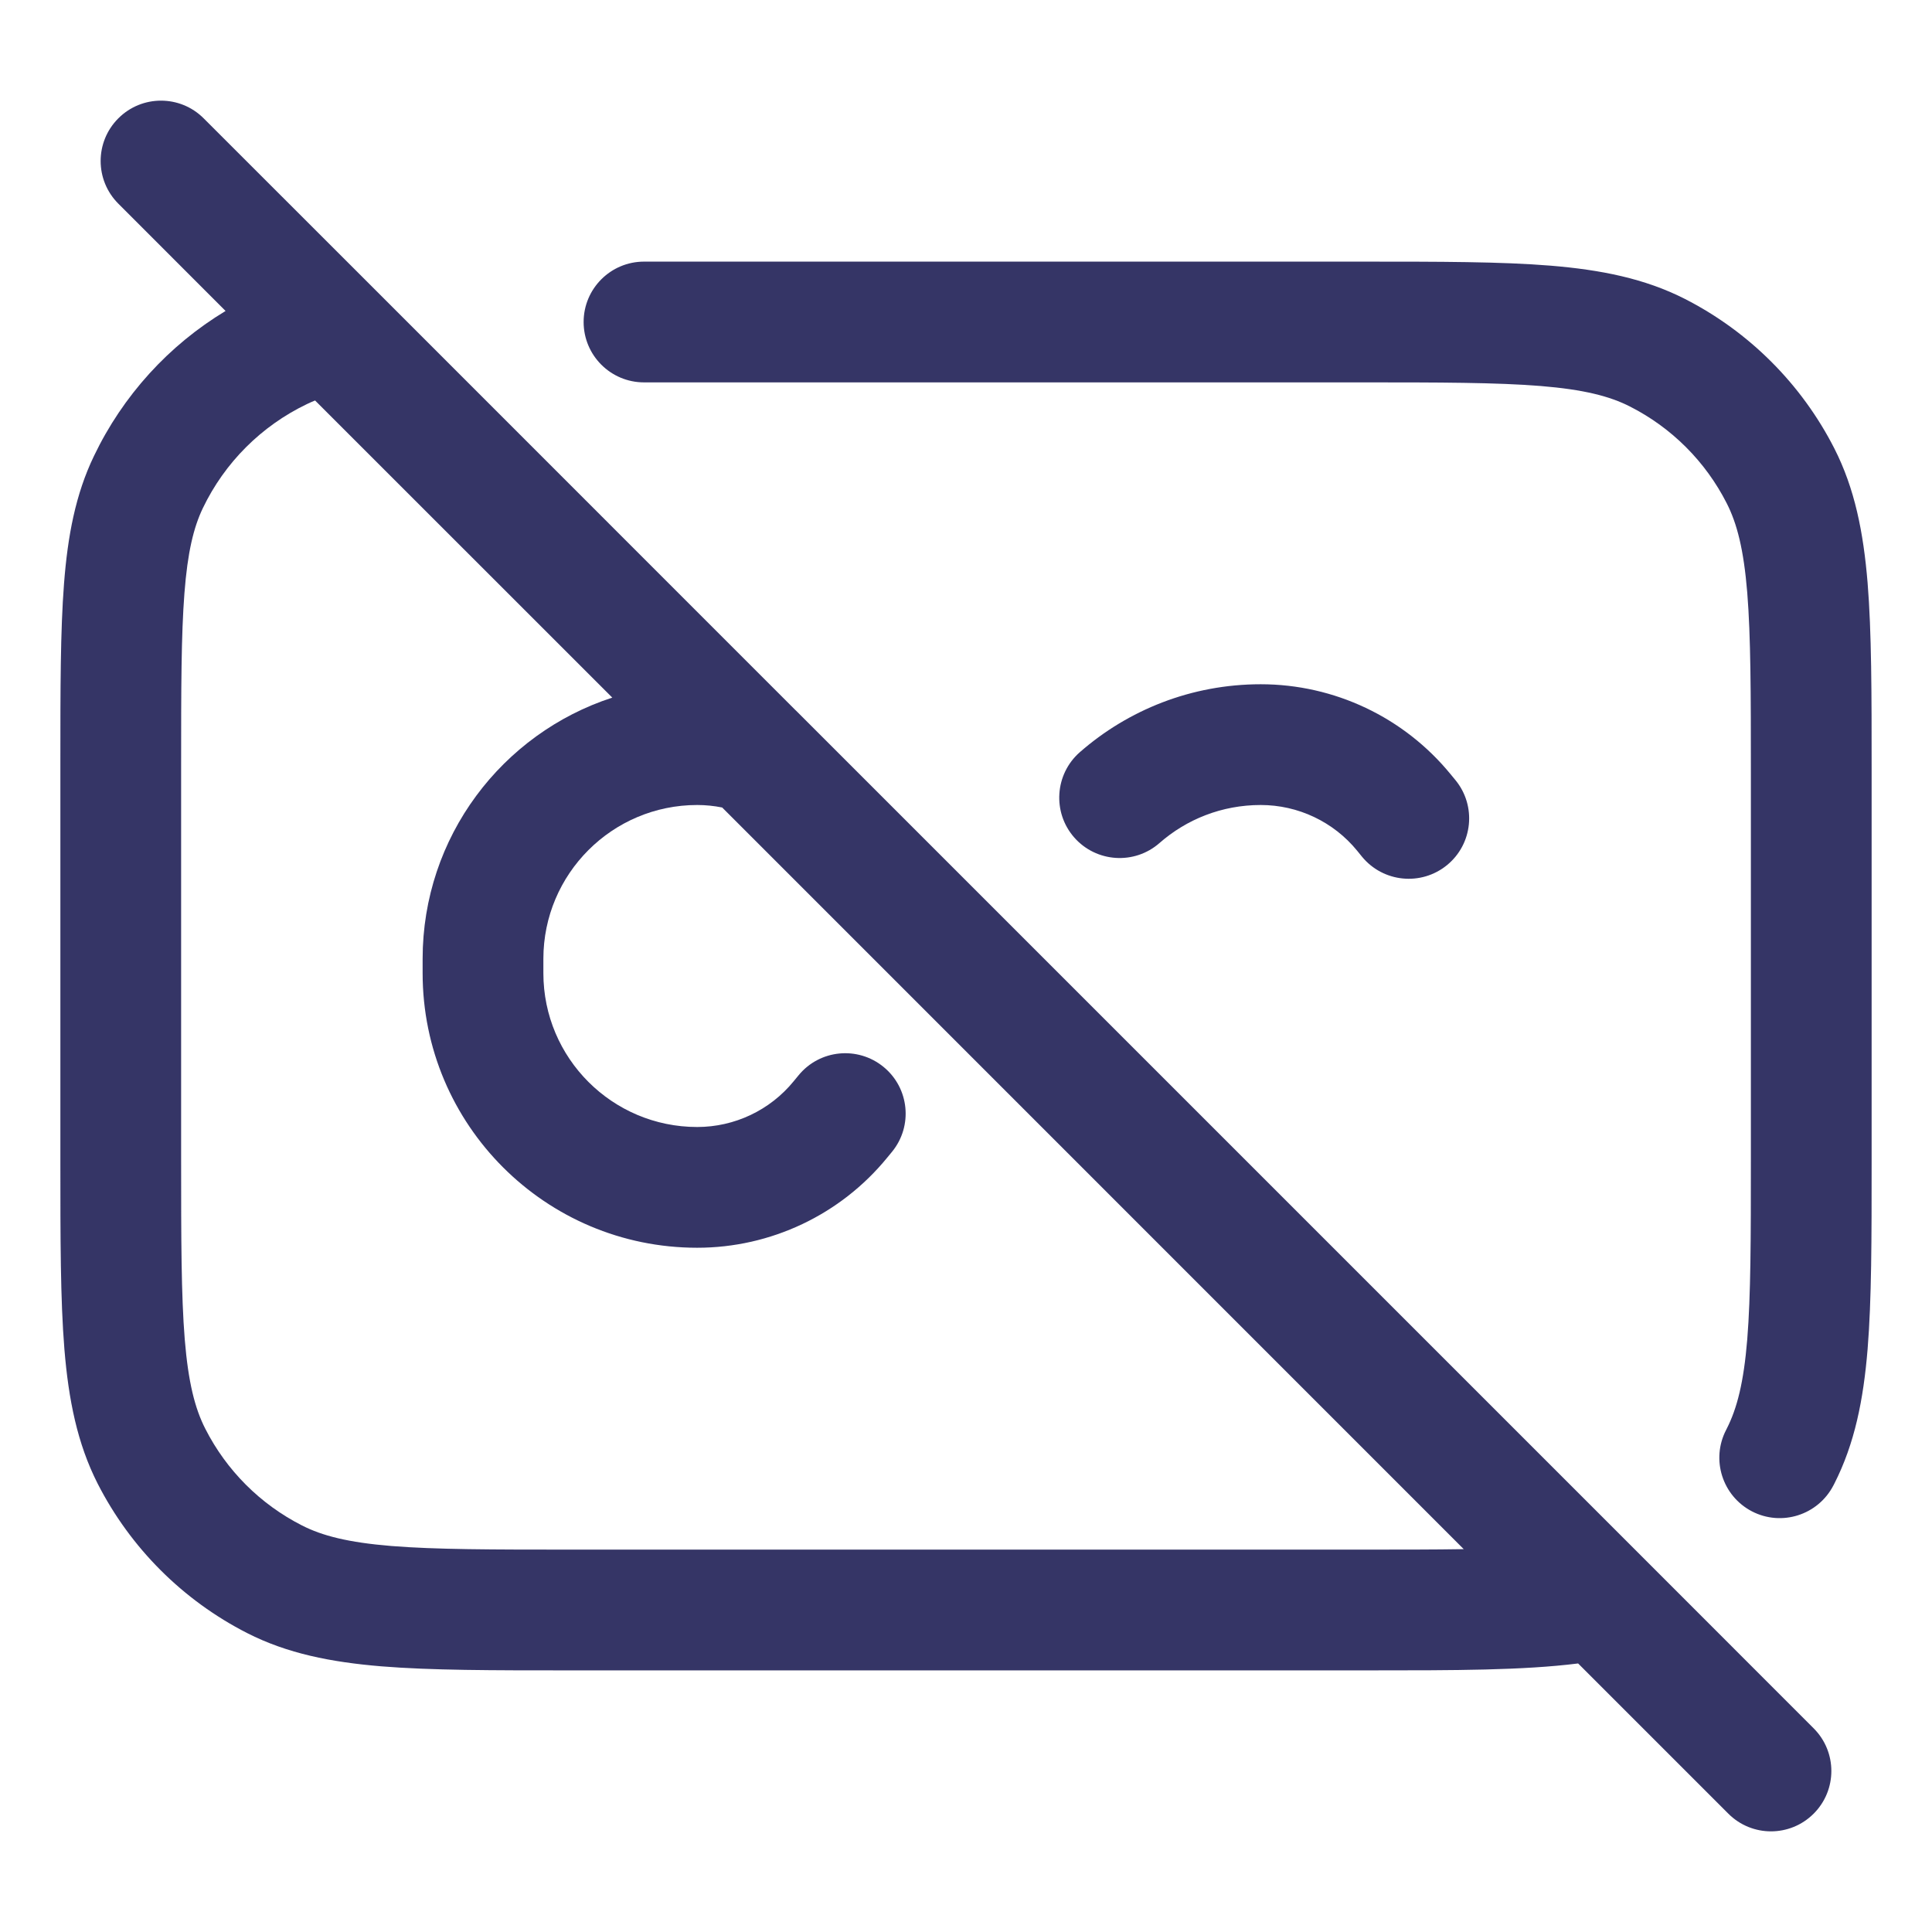 <svg width="24" height="24" viewBox="0 0 24 24" fill="none" xmlns="http://www.w3.org/2000/svg">
<path fill-rule="evenodd" clip-rule="evenodd" d="M2.53 1.47C2.237 1.177 1.763 1.177 1.47 1.47C1.177 1.763 1.177 2.237 1.47 2.53L2.802 3.863C2.095 4.289 1.526 4.915 1.167 5.665C0.938 6.141 0.841 6.656 0.795 7.254C0.75 7.837 0.75 8.557 0.75 9.459V14.433C0.75 15.385 0.75 16.146 0.8 16.76C0.852 17.39 0.96 17.932 1.213 18.43C1.621 19.229 2.271 19.879 3.071 20.287C3.568 20.54 4.11 20.648 4.74 20.7C5.354 20.75 6.115 20.75 7.067 20.75L16.994 20.75C18.076 20.75 18.921 20.75 19.604 20.664L21.47 22.53C21.763 22.823 22.237 22.823 22.53 22.53C22.823 22.237 22.823 21.763 22.53 21.47L20.402 19.341C20.396 19.336 20.391 19.331 20.386 19.325L9.899 8.838C9.892 8.831 9.885 8.824 9.877 8.817L4.672 3.611C4.666 3.606 4.661 3.6 4.656 3.595L2.53 1.47ZM3.914 4.975C3.879 4.989 3.845 5.004 3.812 5.02C3.247 5.291 2.791 5.747 2.52 6.312C2.405 6.552 2.33 6.86 2.291 7.37C2.251 7.888 2.25 8.55 2.25 9.49V14.4C2.25 15.393 2.251 16.092 2.295 16.638C2.339 17.175 2.422 17.497 2.55 17.748C2.813 18.266 3.234 18.687 3.752 18.95C4.003 19.078 4.325 19.161 4.862 19.205C5.408 19.249 6.108 19.25 7.1 19.25H16.9C17.398 19.25 17.82 19.25 18.183 19.244L8.971 10.031C8.87 10.011 8.766 10 8.661 10C7.606 10 6.75 10.856 6.75 11.911V12.089C6.75 13.144 7.606 14 8.661 14C9.125 14 9.565 13.792 9.859 13.432L9.92 13.358C10.182 13.038 10.654 12.991 10.975 13.253C11.296 13.515 11.343 13.988 11.081 14.308L11.02 14.382C10.441 15.09 9.575 15.5 8.661 15.5C6.777 15.5 5.25 13.973 5.25 12.089V11.911C5.25 10.395 6.238 9.111 7.606 8.666L3.914 4.975Z" fill="#353566"/>
<path d="M19.138 4.795C18.592 4.751 17.892 4.75 16.9 4.75H8C7.586 4.75 7.25 4.414 7.25 4C7.25 3.586 7.586 3.25 8 3.25H16.933C17.885 3.25 18.646 3.25 19.26 3.3C19.89 3.352 20.432 3.46 20.93 3.713C21.729 4.121 22.379 4.771 22.787 5.571C23.04 6.068 23.148 6.61 23.2 7.24C23.25 7.854 23.25 8.615 23.25 9.567V14.433C23.25 15.385 23.25 16.146 23.2 16.76C23.148 17.39 23.04 17.932 22.787 18.43L22.775 18.453C22.584 18.821 22.132 18.965 21.764 18.775C21.396 18.584 21.252 18.132 21.442 17.764L21.45 17.748C21.578 17.497 21.661 17.175 21.705 16.638C21.749 16.092 21.75 15.393 21.75 14.4V9.6C21.75 8.608 21.749 7.908 21.705 7.362C21.661 6.825 21.578 6.503 21.45 6.252C21.187 5.734 20.766 5.313 20.248 5.05C19.997 4.922 19.675 4.839 19.138 4.795Z" fill="#353566"/>
<path d="M15.661 10C15.178 10 14.739 10.178 14.403 10.473C14.091 10.746 13.617 10.714 13.344 10.403C13.071 10.091 13.103 9.617 13.414 9.344C14.014 8.819 14.801 8.5 15.661 8.5C16.575 8.5 17.441 8.91 18.02 9.618L18.081 9.692C18.343 10.012 18.296 10.485 17.975 10.747C17.654 11.009 17.182 10.962 16.919 10.642L16.859 10.568C16.565 10.208 16.125 10 15.661 10Z" fill="#353566"/>
</svg>
